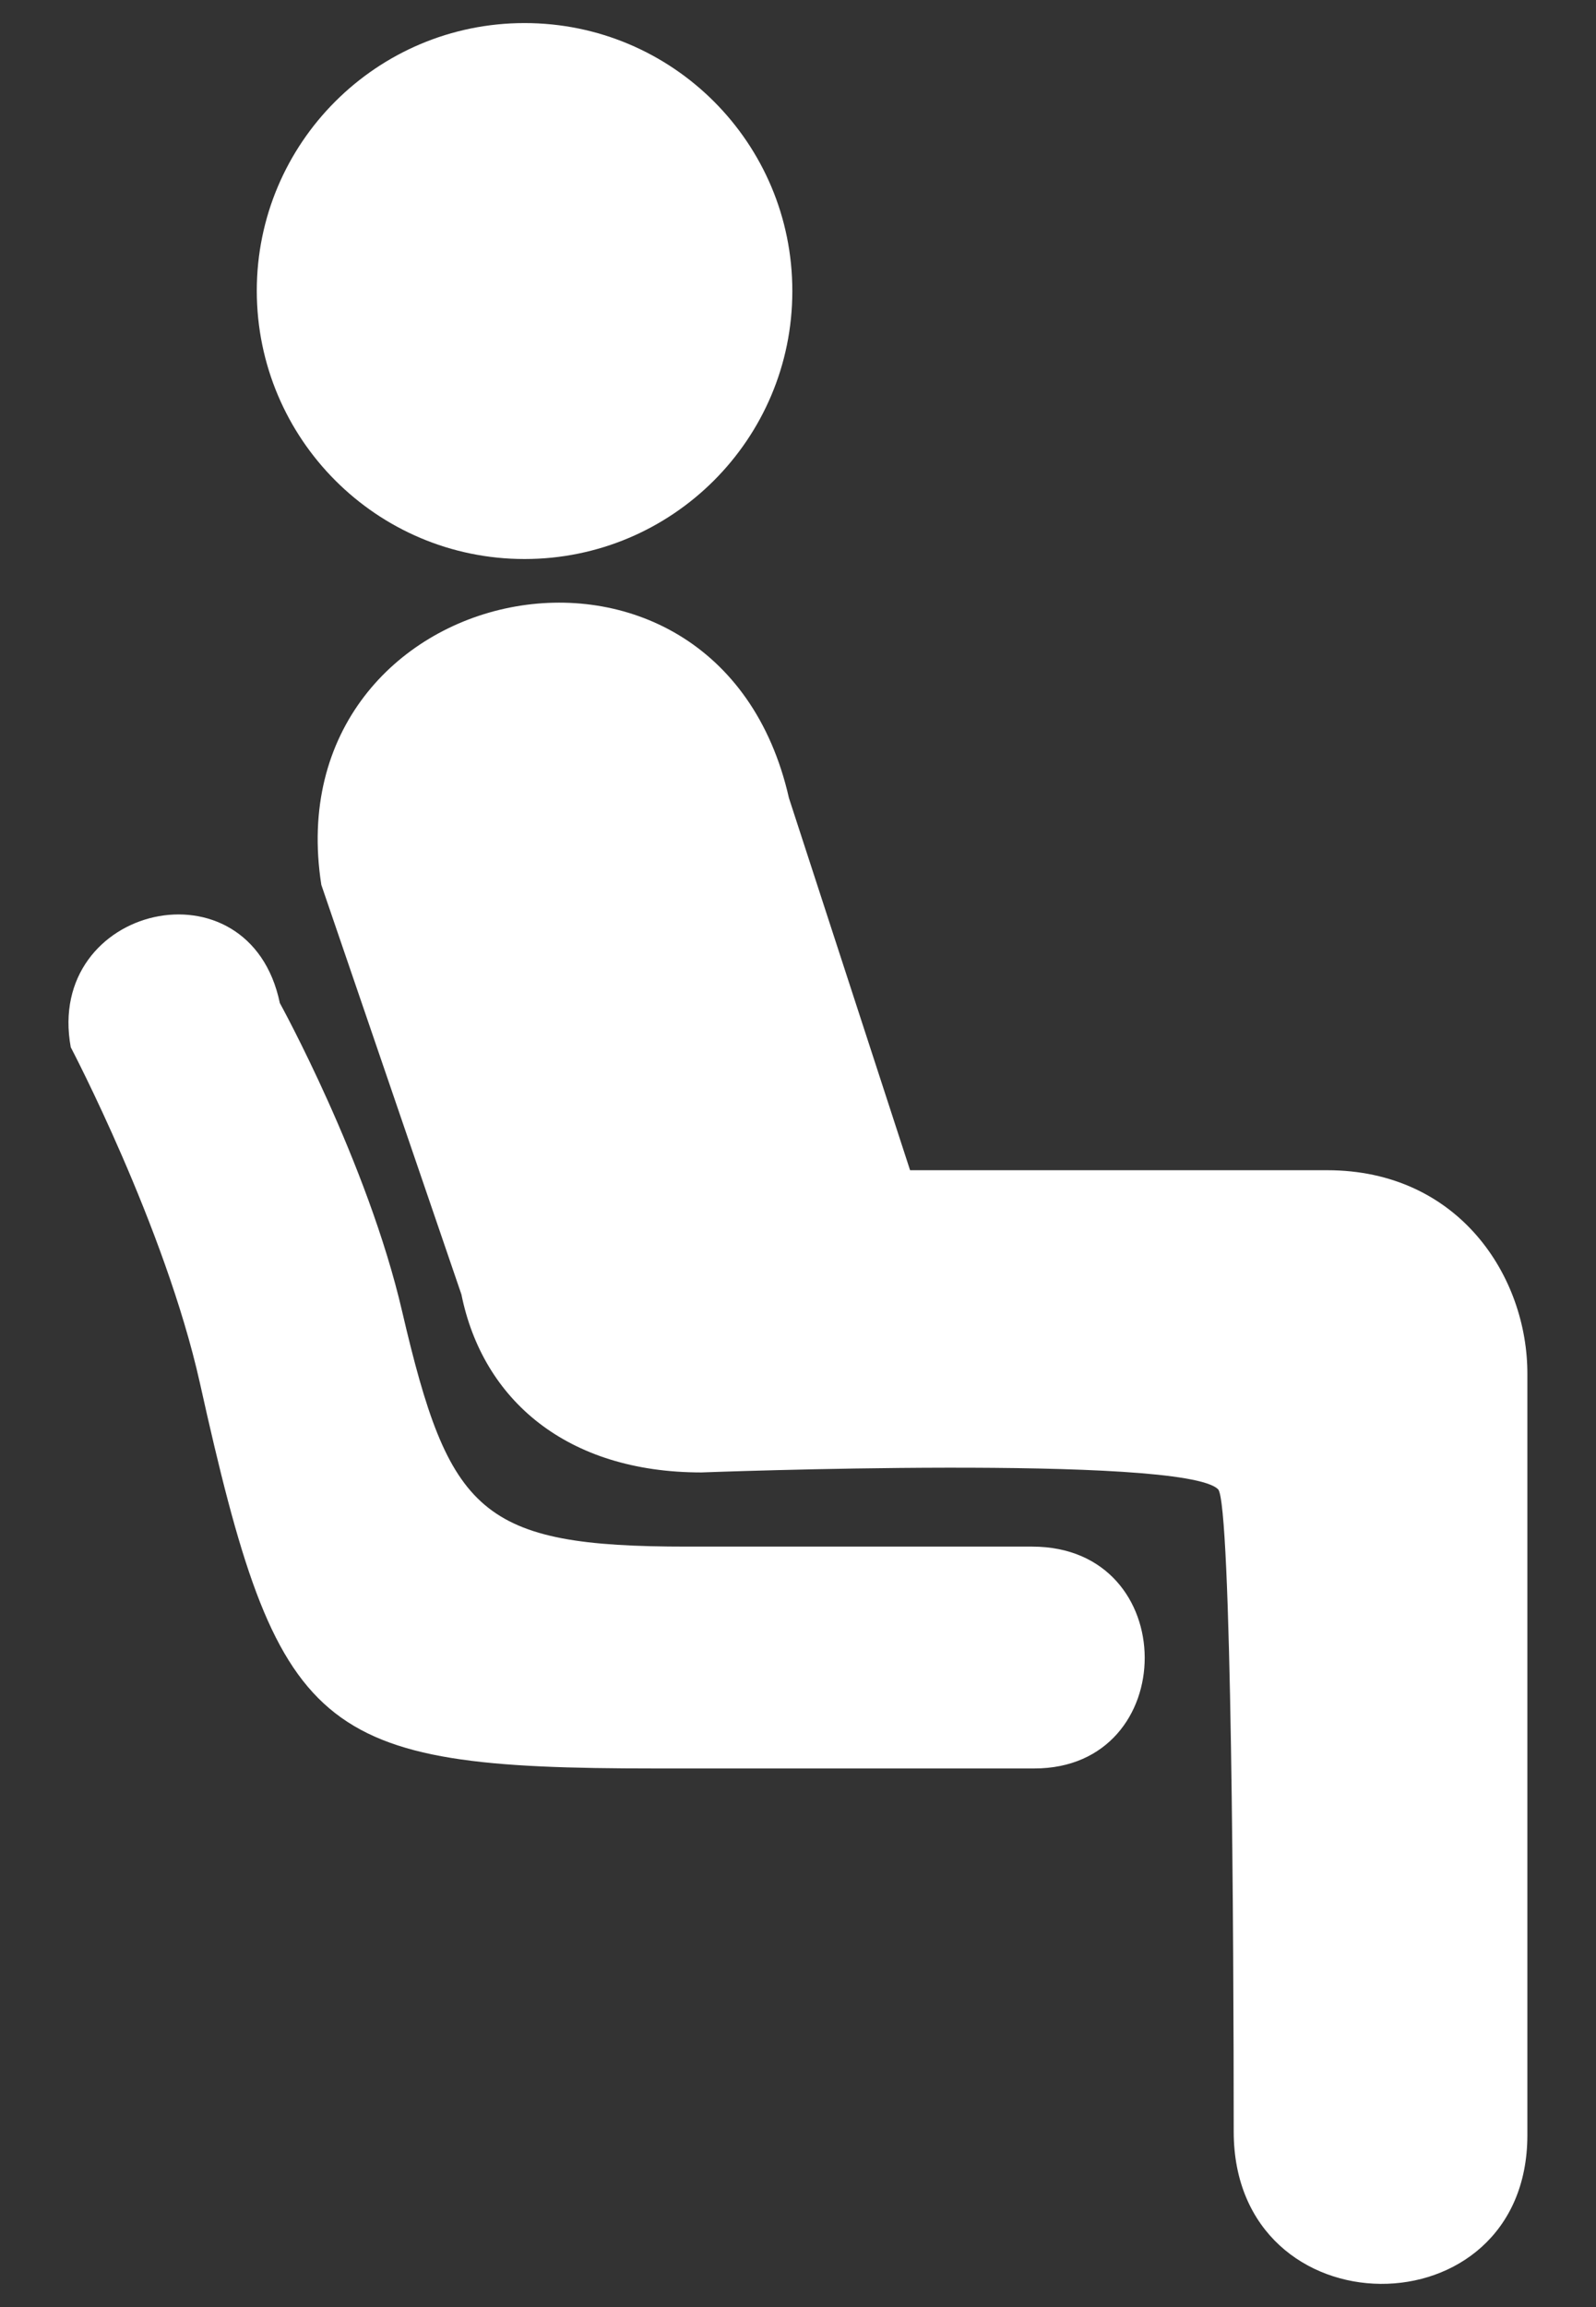 <svg width="9" height="13" viewBox="0 0 9 13" fill="none" xmlns="http://www.w3.org/2000/svg">
<rect x="0" y="0" width="9" height="13" fill="#333333" stroke="none"/>
<path d="M2.958 3.15C3.792 3.15 4.468 2.474 4.468 1.641C4.469 0.806 3.793 0.13 2.958 0.13C2.124 0.13 1.448 0.806 1.448 1.639C1.449 2.474 2.125 3.15 2.958 3.15ZM7.484 6.594H5.132L4.449 4.497C4.046 2.72 1.54 3.247 1.812 4.986L2.602 7.294C2.722 7.888 3.196 8.297 3.955 8.297C3.955 8.297 6.672 8.194 6.869 8.392C6.945 8.468 6.957 10.955 6.957 12.011C6.957 13.149 8.613 13.155 8.613 12.031V7.744C8.615 7.194 8.227 6.594 7.484 6.594ZM5.821 8.715H3.875C2.707 8.715 2.533 8.528 2.268 7.391C2.073 6.549 1.578 5.652 1.578 5.652C1.407 4.831 0.252 5.099 0.399 5.901C0.399 5.901 0.93 6.911 1.127 7.792C1.57 9.786 1.775 9.965 3.692 9.965C4.277 9.965 5.833 9.965 5.833 9.965C6.662 9.965 6.667 8.715 5.821 8.715Z" fill="white"/>
</svg>
